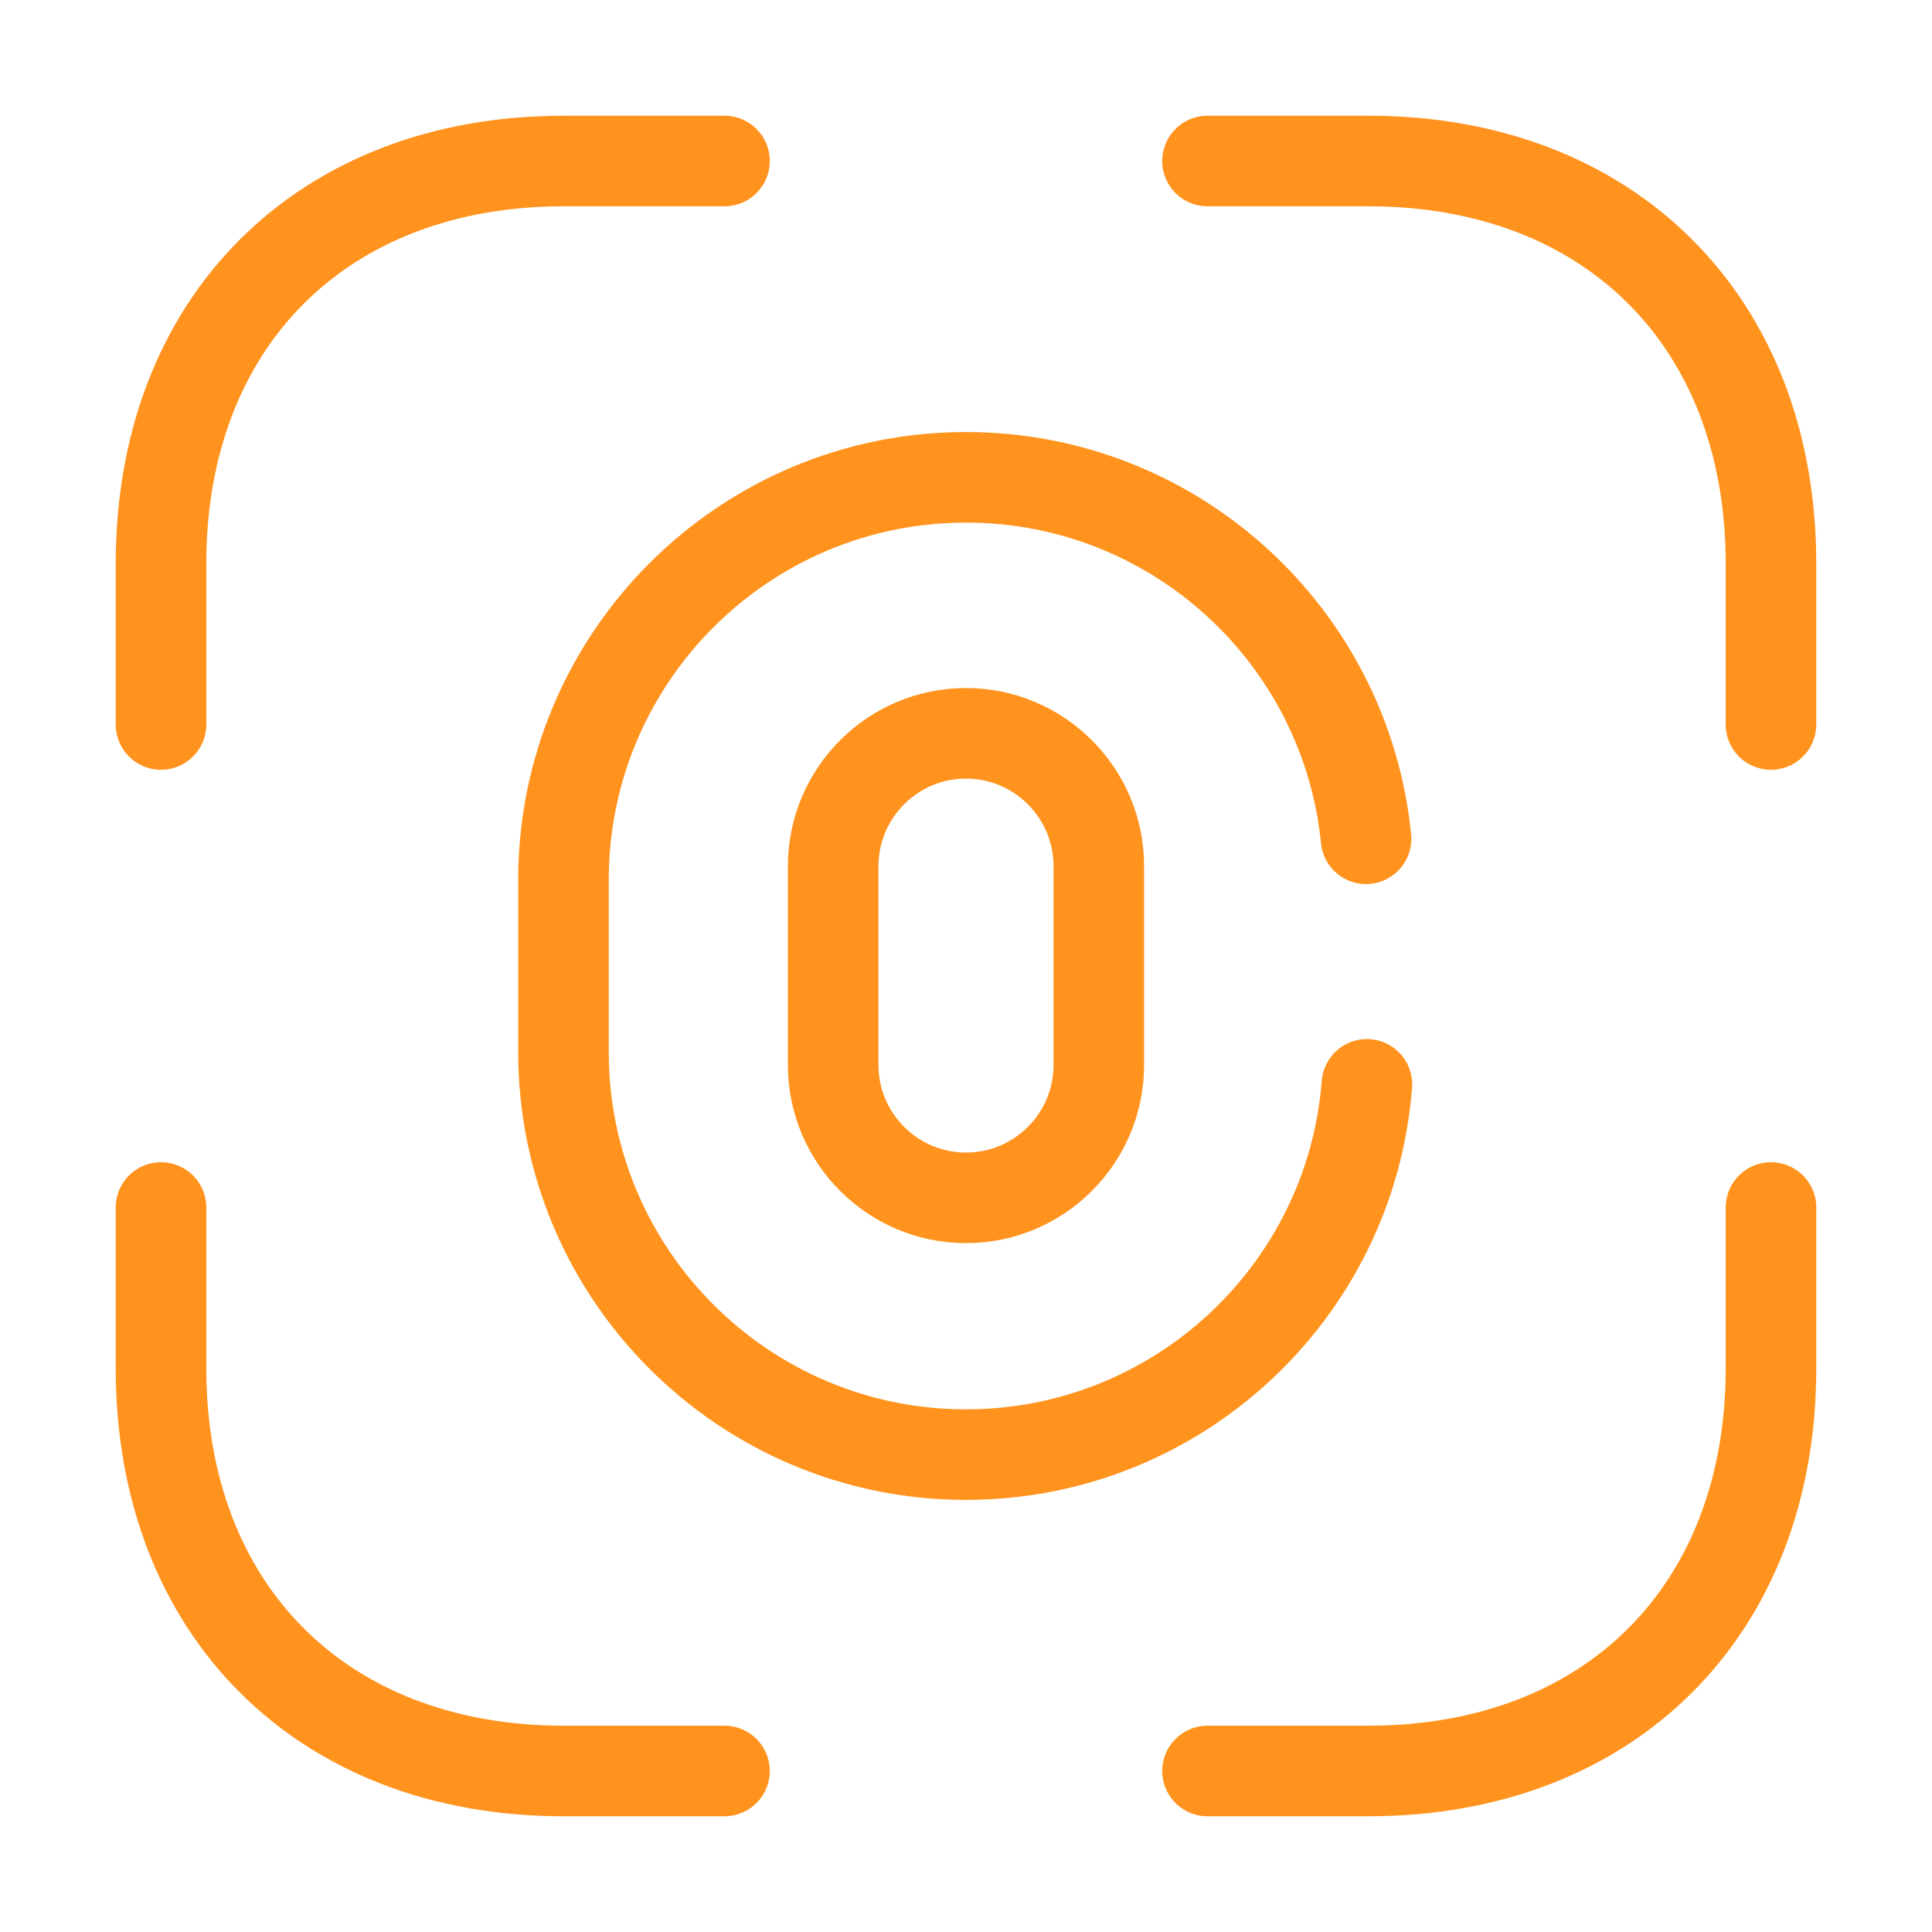 <svg width="32" height="32" viewBox="0 0 32 32" fill="none" xmlns="http://www.w3.org/2000/svg">
<path d="M16 19.84C14.787 19.84 13.8 18.853 13.8 17.64V14.347C13.8 13.133 14.787 12.146 16 12.146C17.213 12.146 18.2 13.133 18.2 14.347V17.64C18.2 18.853 17.213 19.84 16 19.84Z" stroke="#FF931E" stroke-width="1.5" stroke-linecap="round"/>
<path d="M22.64 17.96C22.373 21.4 19.493 24.093 16 24.093C12.32 24.093 9.333 21.106 9.333 17.426V14.573C9.333 10.893 12.32 7.906 16 7.906C19.453 7.906 22.293 10.533 22.626 13.893" stroke="#FF931E" stroke-width="1.5" stroke-linecap="round"/>
<path d="M20 2.667H22.667C26.667 2.667 29.333 5.334 29.333 9.334V12" stroke="#FF931E" stroke-width="1.5" stroke-miterlimit="10" stroke-linecap="round" stroke-linejoin="round"/>
<path d="M2.667 12V9.334C2.667 5.334 5.334 2.667 9.334 2.667H12" stroke="#FF931E" stroke-width="1.5" stroke-miterlimit="10" stroke-linecap="round" stroke-linejoin="round"/>
<path d="M20 29.333H22.667C26.667 29.333 29.333 26.667 29.333 22.667V20" stroke="#FF931E" stroke-width="1.5" stroke-miterlimit="10" stroke-linecap="round" stroke-linejoin="round"/>
<path d="M2.667 20V22.667C2.667 26.667 5.334 29.333 9.334 29.333H12" stroke="#FF931E" stroke-width="1.5" stroke-miterlimit="10" stroke-linecap="round" stroke-linejoin="round"/>
</svg>

